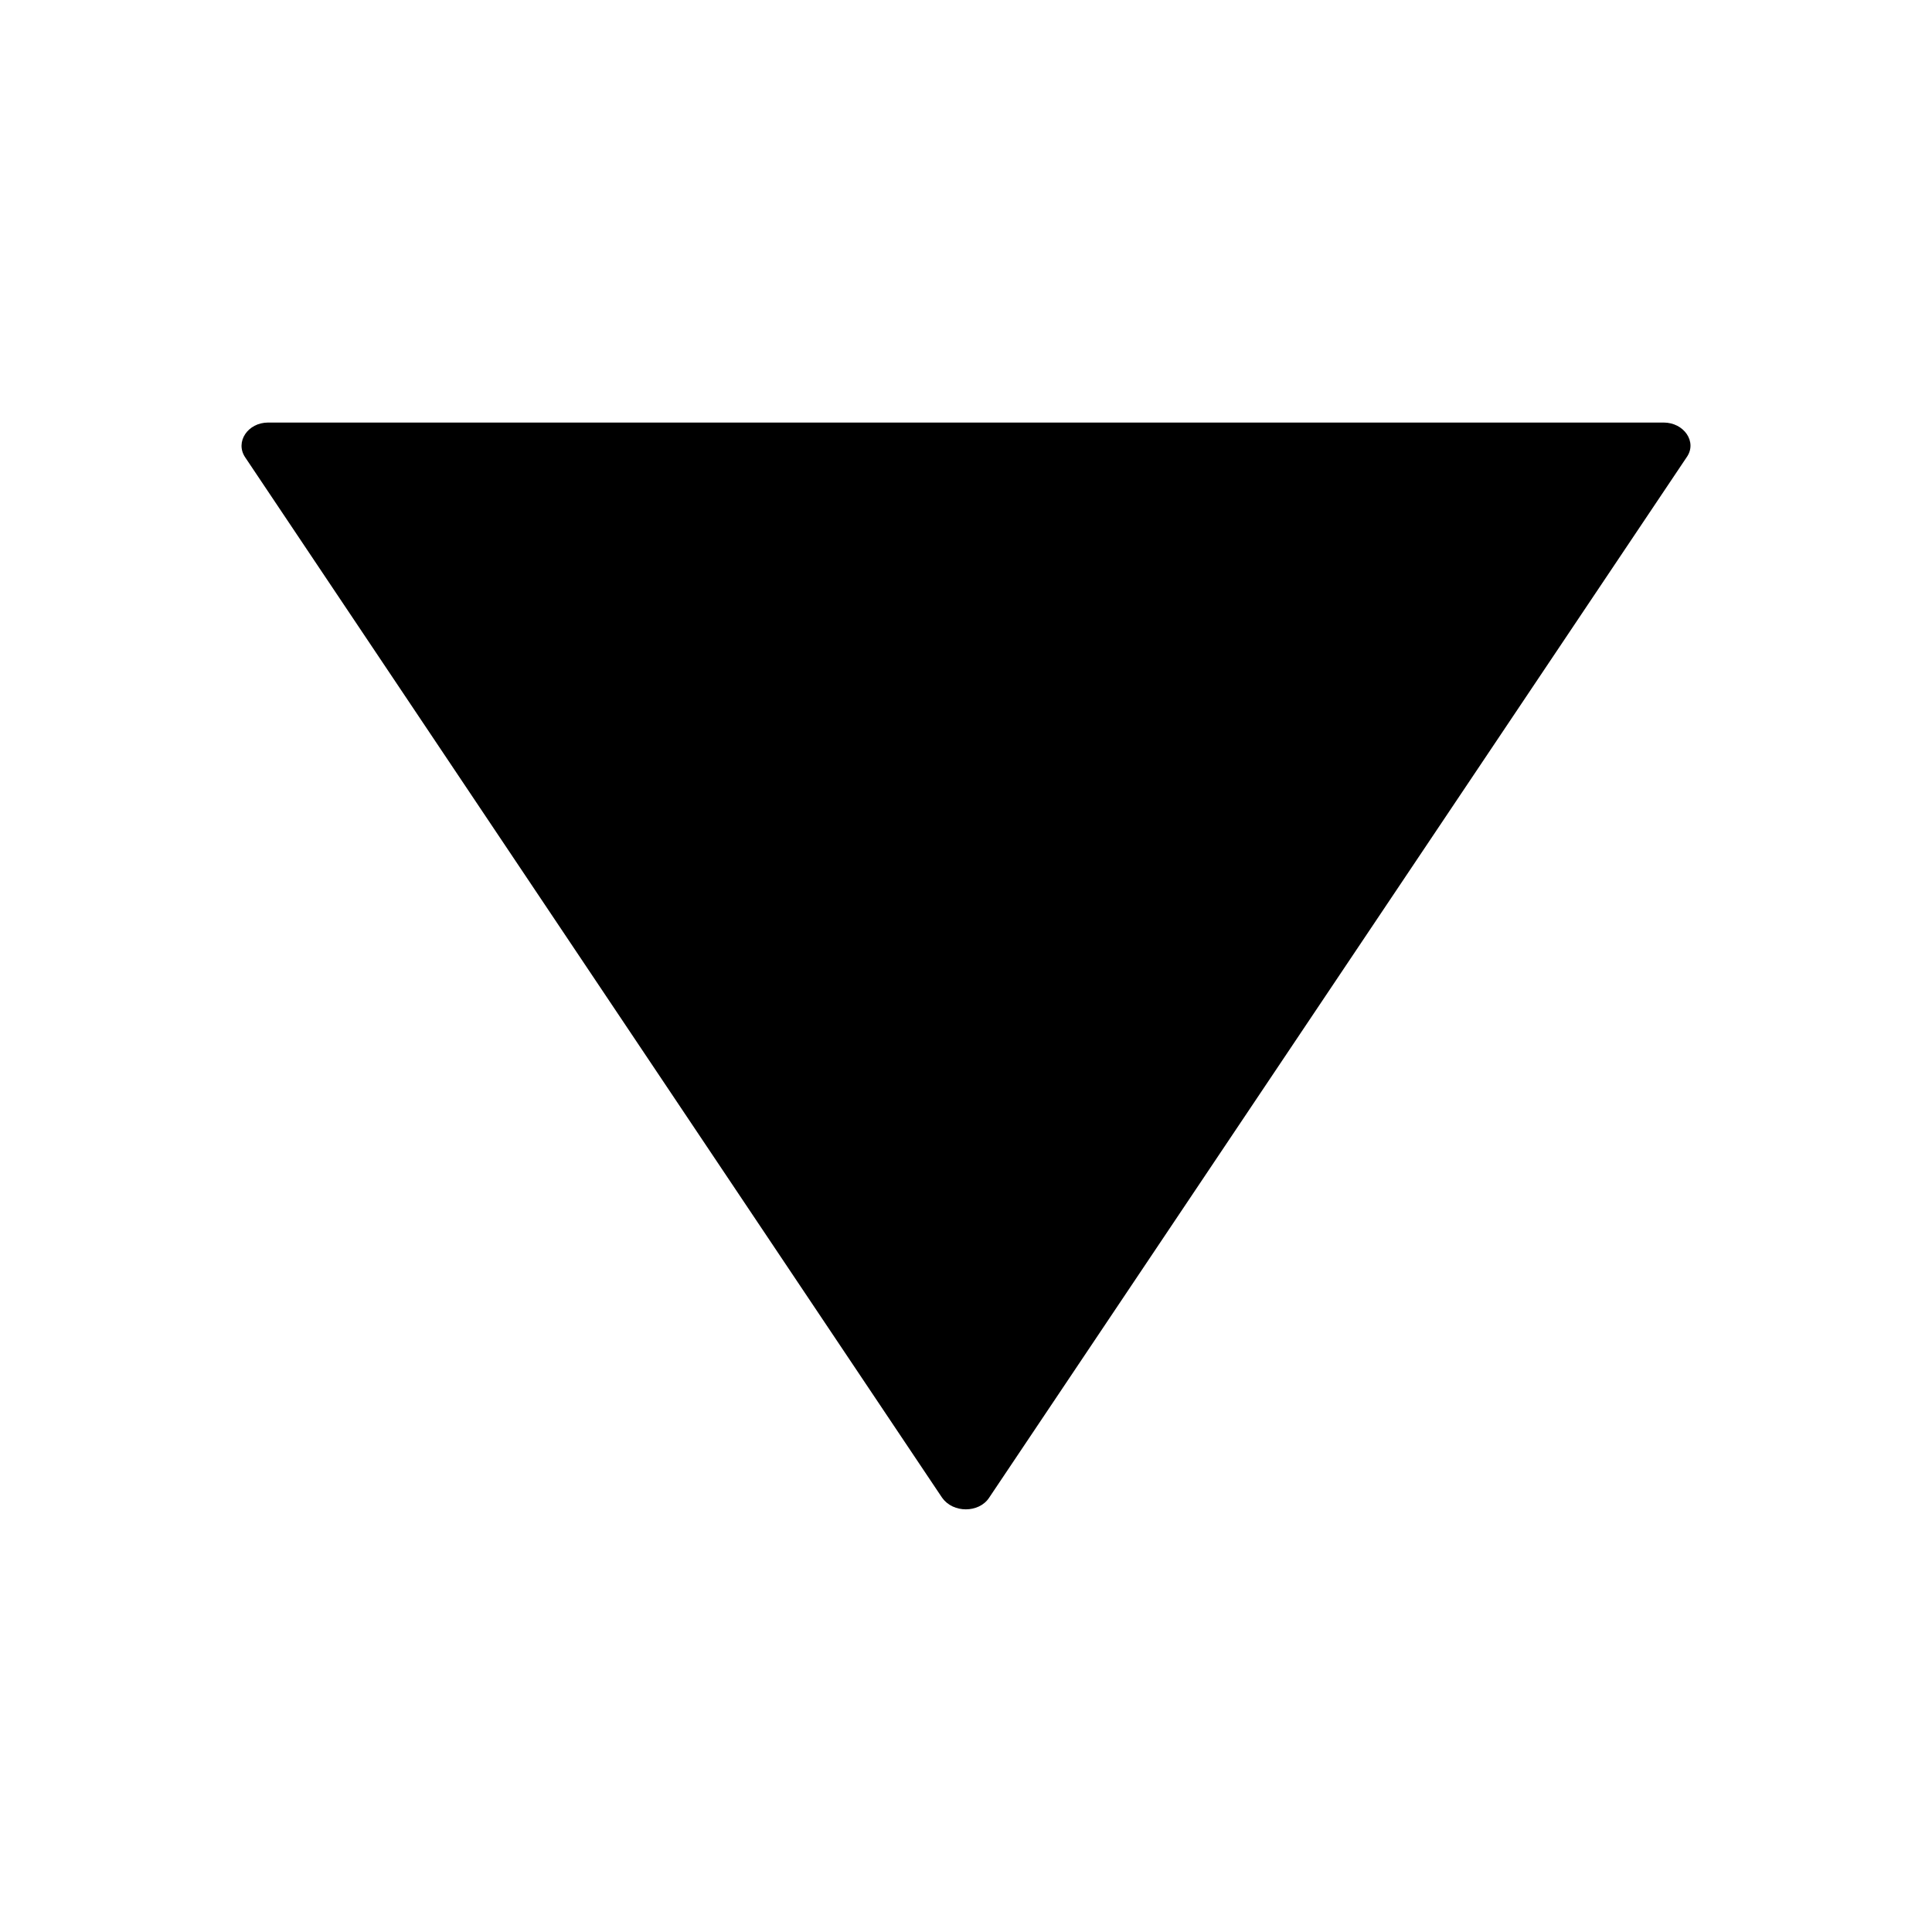 <svg xmlns="http://www.w3.org/2000/svg" width="24" height="24" fill="currentColor" viewBox="0 0 24 24">
  <path d="M11.705 18.608 3.045 5.68c-.127-.19.033-.431.286-.431h17.335c.253 0 .42.241.287.43l-8.667 12.928c-.127.19-.447.19-.581 0Z"/>
</svg>
